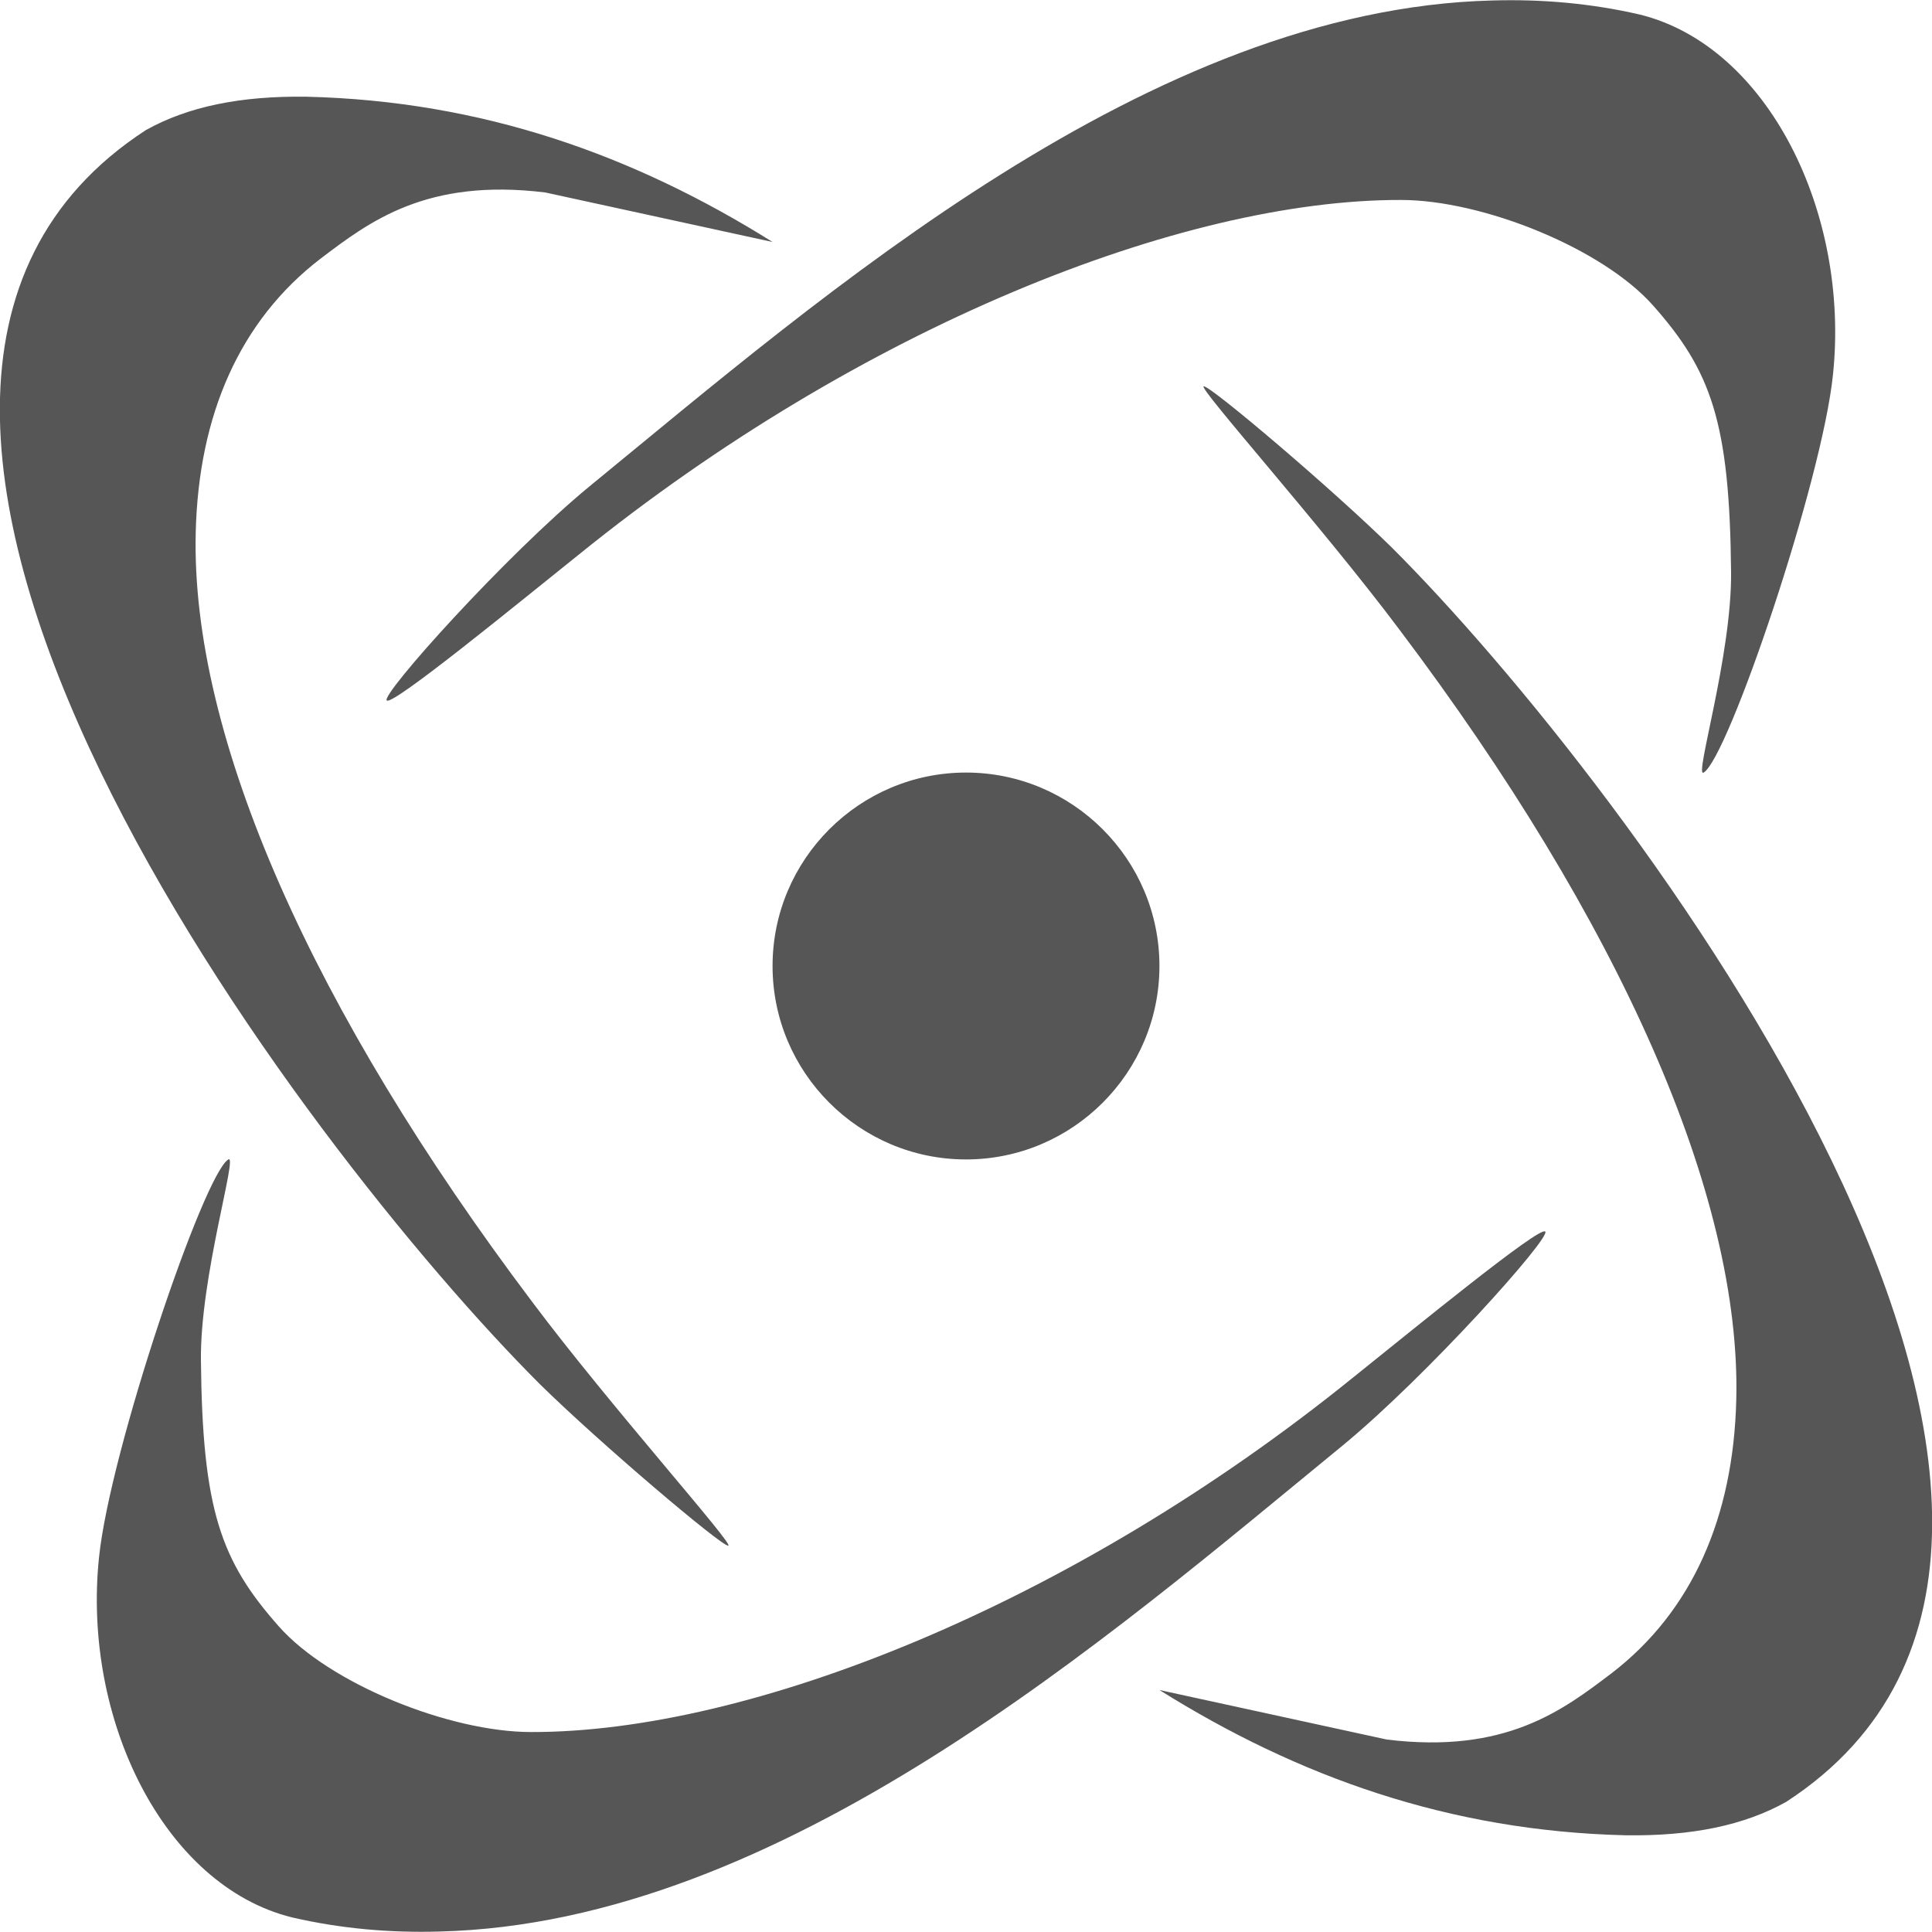 
<svg xmlns="http://www.w3.org/2000/svg" xmlns:xlink="http://www.w3.org/1999/xlink" width="16px" height="16px" viewBox="0 0 16 16" version="1.1">
<g id="surface1">
<path style=" stroke:none;fill-rule:nonzero;fill:#565656;fill-opacity:1;" d="M 12.359 0.004 C 9.527 0.074 6.828 2.434 4.883 4.027 C 4.184 4.602 3.152 5.754 3.203 5.801 C 3.25 5.848 4.285 5 4.797 4.59 C 7.121 2.711 9.789 1.652 11.602 1.656 C 12.277 1.656 13.27 2.055 13.691 2.531 C 14.172 3.074 14.324 3.496 14.336 4.734 C 14.344 5.426 14.027 6.449 14.109 6.398 C 14.312 6.277 15.09 3.984 15.18 3.102 C 15.32 1.762 14.641 0.383 13.582 0.121 C 13.176 0.027 12.766 -0.008 12.359 0.004 Z M 2.539 0.801 C 1.992 0.793 1.555 0.883 1.207 1.078 C -2.223 3.309 2.543 9.539 4.473 11.465 C 4.961 11.945 5.969 12.801 6.031 12.801 C 6.09 12.801 5.051 11.641 4.41 10.785 C 2.59 8.371 1.578 6.102 1.621 4.406 C 1.645 3.438 1.984 2.656 2.656 2.141 C 3.059 1.836 3.531 1.473 4.516 1.594 L 6.398 2.004 C 5.25 1.285 3.996 0.836 2.539 0.801 Z M 9.969 3.199 C 9.91 3.199 10.949 4.359 11.59 5.215 C 13.41 7.629 14.422 9.898 14.379 11.594 C 14.355 12.562 14.016 13.344 13.344 13.859 C 12.941 14.164 12.469 14.527 11.484 14.406 L 9.602 13.996 C 10.75 14.715 12.004 15.164 13.461 15.199 C 14.008 15.207 14.445 15.117 14.793 14.922 C 18.223 12.691 13.457 6.461 11.527 4.535 C 11.039 4.055 10.031 3.199 9.969 3.199 Z M 8 6.398 C 7.117 6.398 6.398 7.117 6.398 8 C 6.398 8.883 7.117 9.602 8 9.602 C 8.883 9.602 9.602 8.883 9.602 8 C 9.602 7.117 8.883 6.398 8 6.398 Z M 1.891 9.602 C 1.688 9.723 0.91 12.016 0.82 12.898 C 0.68 14.238 1.359 15.617 2.418 15.879 C 2.824 15.973 3.234 16.008 3.641 15.996 C 6.473 15.926 9.172 13.566 11.117 11.973 C 11.816 11.398 12.848 10.246 12.797 10.199 C 12.75 10.152 11.715 11 11.203 11.41 C 8.879 13.289 6.211 14.348 4.398 14.344 C 3.723 14.344 2.73 13.945 2.309 13.469 C 1.828 12.926 1.676 12.504 1.664 11.266 C 1.656 10.574 1.973 9.551 1.891 9.602 Z M 1.891 9.602 "/>
</g>
</svg>

